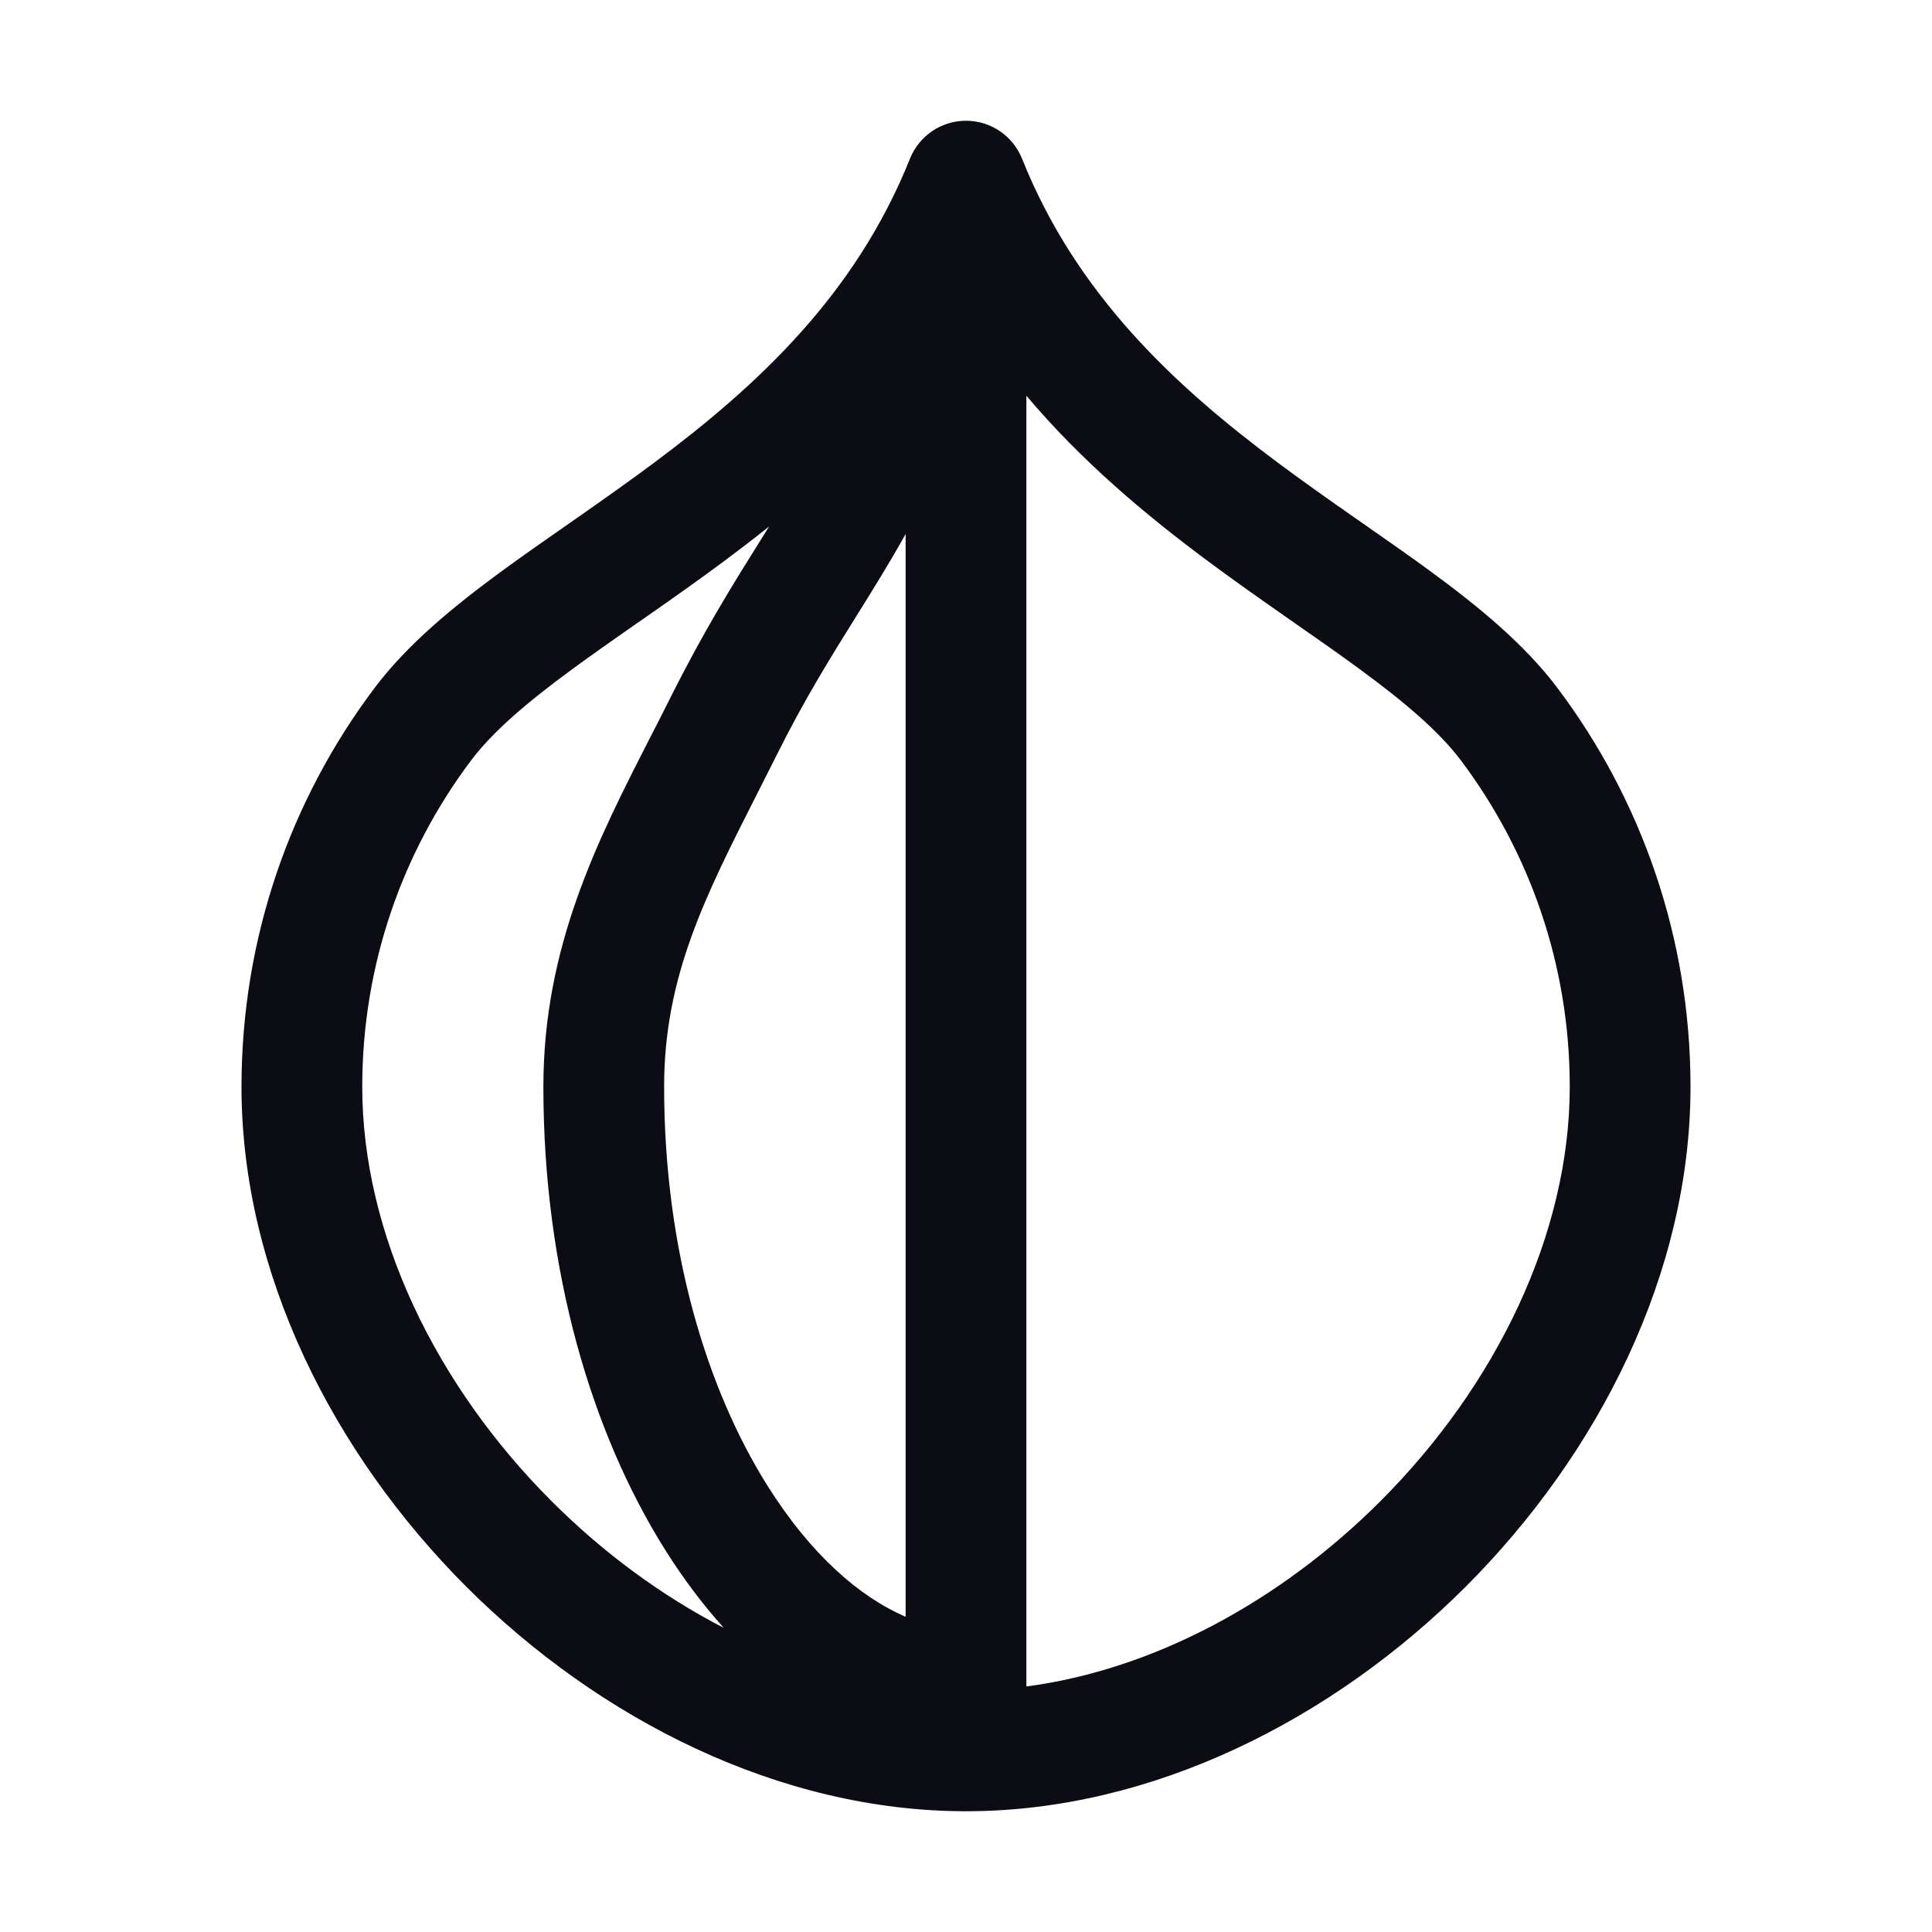<svg width="24" height="24" viewBox="0 0 24 24" fill="none" xmlns="http://www.w3.org/2000/svg">
<path fill-rule="evenodd" clip-rule="evenodd" d="M12 1.5C12.307 1.5 12.582 1.687 12.696 1.971C13.37 3.656 14.584 4.786 15.873 5.747C16.195 5.987 16.518 6.214 16.838 6.438C16.873 6.462 16.907 6.486 16.942 6.51C17.224 6.707 17.507 6.904 17.773 7.099C18.363 7.532 18.938 8.001 19.35 8.55C20.386 9.928 21 11.644 21 13.5C21 15.814 19.86 18.057 18.209 19.709C16.557 21.36 14.314 22.5 12 22.5C9.686 22.5 7.443 21.36 5.791 19.709C4.14 18.057 3 15.814 3 13.5C3 11.644 3.614 9.928 4.65 8.55C5.062 8.001 5.637 7.532 6.227 7.099C6.493 6.904 6.776 6.707 7.059 6.51C7.093 6.486 7.127 6.462 7.162 6.438C7.482 6.214 7.805 5.987 8.127 5.747C9.416 4.786 10.63 3.656 11.304 1.971C11.418 1.687 11.693 1.5 12 1.5ZM7.114 8.309C6.544 8.727 6.121 9.088 5.849 9.45C5.002 10.579 4.5 11.98 4.5 13.5C4.5 15.329 5.414 17.21 6.852 18.648C7.492 19.288 8.219 19.824 8.991 20.222C8.728 19.93 8.486 19.607 8.268 19.261C7.341 17.789 6.75 15.772 6.75 13.5C6.75 11.755 7.426 10.433 8.08 9.155C8.164 8.991 8.248 8.828 8.329 8.665C8.747 7.83 9.114 7.243 9.447 6.712C9.483 6.654 9.519 6.597 9.554 6.54C9.377 6.682 9.199 6.818 9.024 6.949C8.681 7.205 8.342 7.443 8.021 7.667C7.986 7.692 7.952 7.716 7.917 7.739C7.632 7.938 7.365 8.125 7.114 8.309ZM11.25 6.634C11.051 6.991 10.847 7.319 10.639 7.652C10.322 8.16 9.998 8.681 9.671 9.335C9.584 9.509 9.499 9.676 9.417 9.838C8.755 11.141 8.25 12.136 8.25 13.5C8.25 15.524 8.779 17.257 9.537 18.461C10.071 19.309 10.675 19.837 11.25 20.084V6.634ZM12.75 20.95C14.334 20.741 15.906 19.89 17.148 18.648C18.586 17.21 19.5 15.329 19.5 13.5C19.5 11.98 18.998 10.579 18.151 9.45C17.879 9.088 17.456 8.727 16.886 8.309C16.635 8.125 16.368 7.938 16.082 7.739C16.048 7.716 16.014 7.692 15.979 7.667C15.659 7.443 15.319 7.205 14.976 6.949C14.225 6.389 13.441 5.734 12.75 4.916V20.95Z" fill="#0C0C14"/>
</svg>
